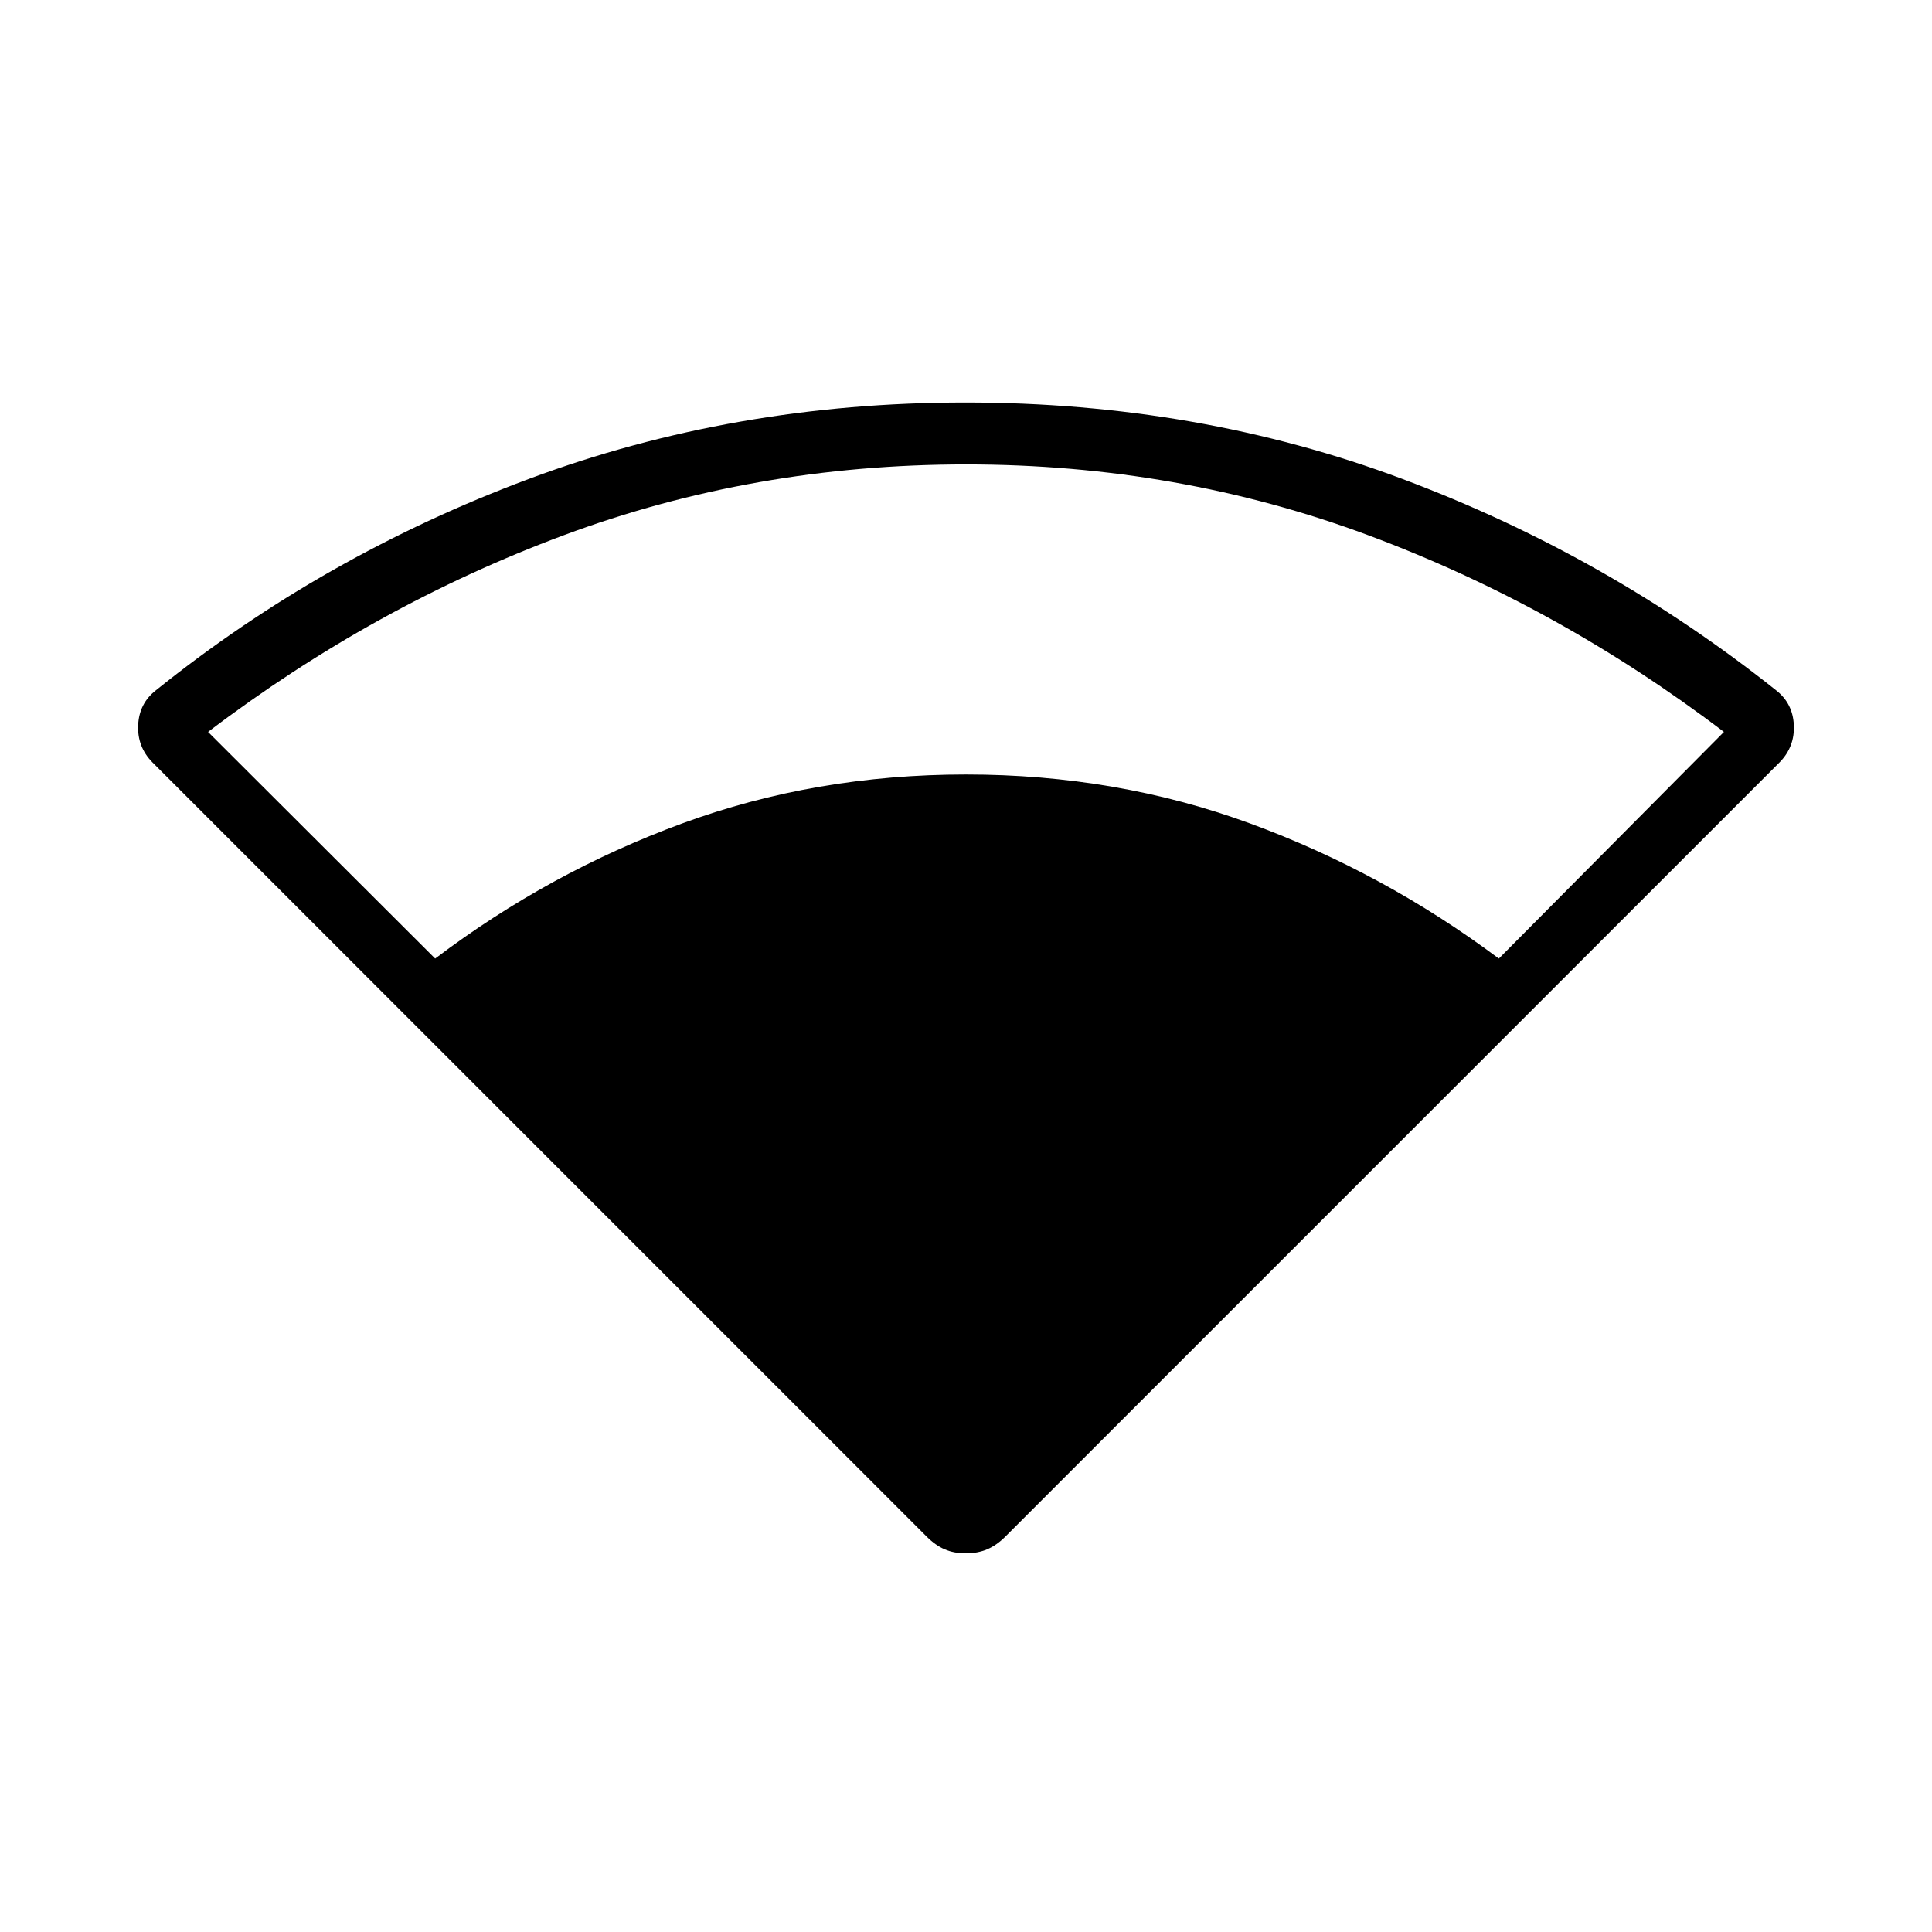 <svg xmlns="http://www.w3.org/2000/svg" width="48" height="48" viewBox="0 -960 960 960"><path d="M216.231-483.692Q272.846-526.539 339-550.846q66.154-24.308 141-24.308t141.115 24.308q66.27 24.307 123.654 67.154l111.846-112.616q-82.384-62.615-176.807-97.769Q585.385-729.231 480-729.231q-105.385 0-199.808 35.154-94.423 35.154-176.807 97.769l112.846 112.616Zm263.666 295.538q-5.897 0-10.512-2-4.616-2-8.972-6.355L75.615-581.308q-7.462-7.666-6.962-18.41t8.731-17.205Q160.846-684 262.731-722q101.884-38 216.935-38 115.719 0 217.219 38t185.731 105.077q8.23 6.461 8.73 17.205.5 10.744-6.961 18.41L499.587-196.509q-4.356 4.355-9.074 6.355t-10.616 2Z"/></svg>